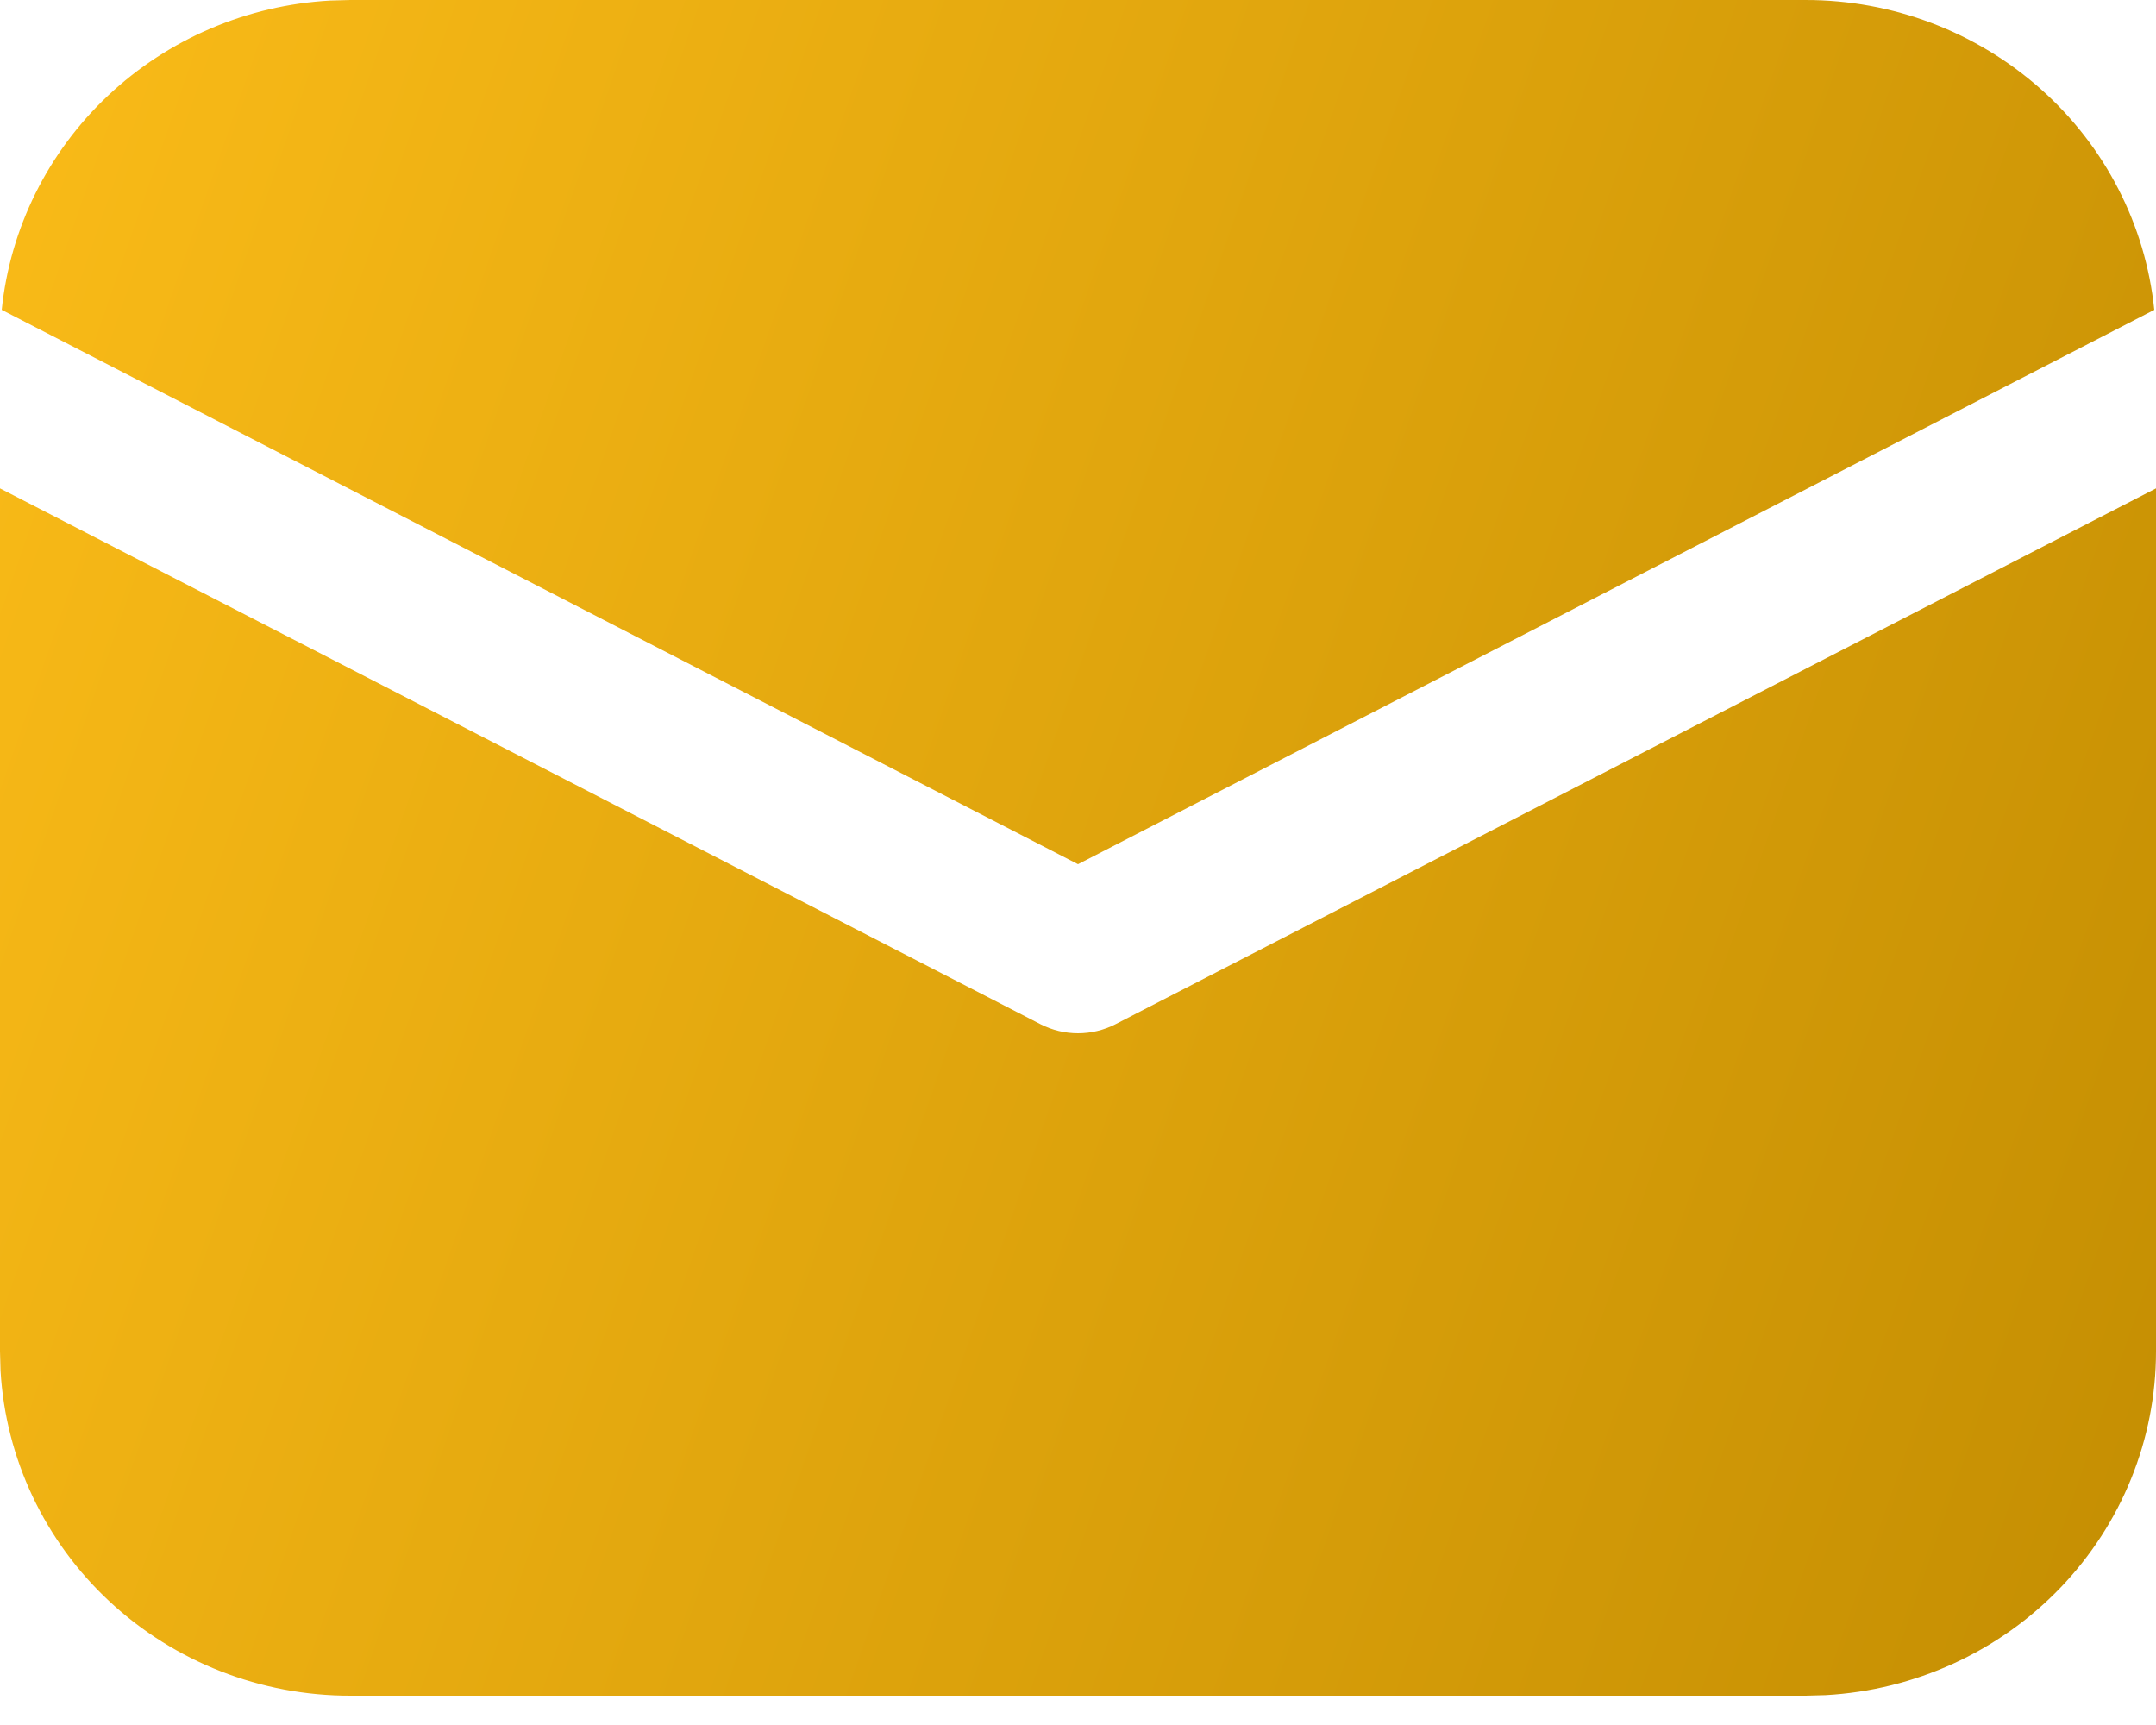 <svg width="20" height="16" viewBox="0 0 20 16" fill="none" xmlns="http://www.w3.org/2000/svg">
    <path
        d="M20 4.53V12.534C20 13.35 19.682 14.135 19.112 14.728C18.542 15.321 17.763 15.677 16.934 15.723L16.75 15.728H3.25C2.42 15.729 1.621 15.416 1.018 14.856C0.414 14.295 0.052 13.529 0.005 12.714L0 12.534V4.53L9.652 9.5C9.759 9.555 9.879 9.584 10 9.584C10.121 9.584 10.241 9.555 10.348 9.5L20 4.53ZM3.25 2.32044e-08H16.75C17.556 -9.53679e-05 18.332 0.294 18.93 0.825C19.528 1.356 19.903 2.086 19.984 2.874L10 8.016L0.016 2.874C0.094 2.118 0.443 1.413 1.002 0.887C1.56 0.361 2.292 0.048 3.064 0.005L3.25 2.32044e-08Z"
        fill="url(#paint0_linear_1_6106)" />
    <defs>
        <linearGradient id="paint0_linear_1_6106" x1="0" y1="0" x2="22.722" y2="7.865"
            gradientUnits="userSpaceOnUse">
            <stop stop-color="#FABB18" />
            <stop offset="1" stop-color="#C48E02" />
        </linearGradient>
    </defs>
</svg>